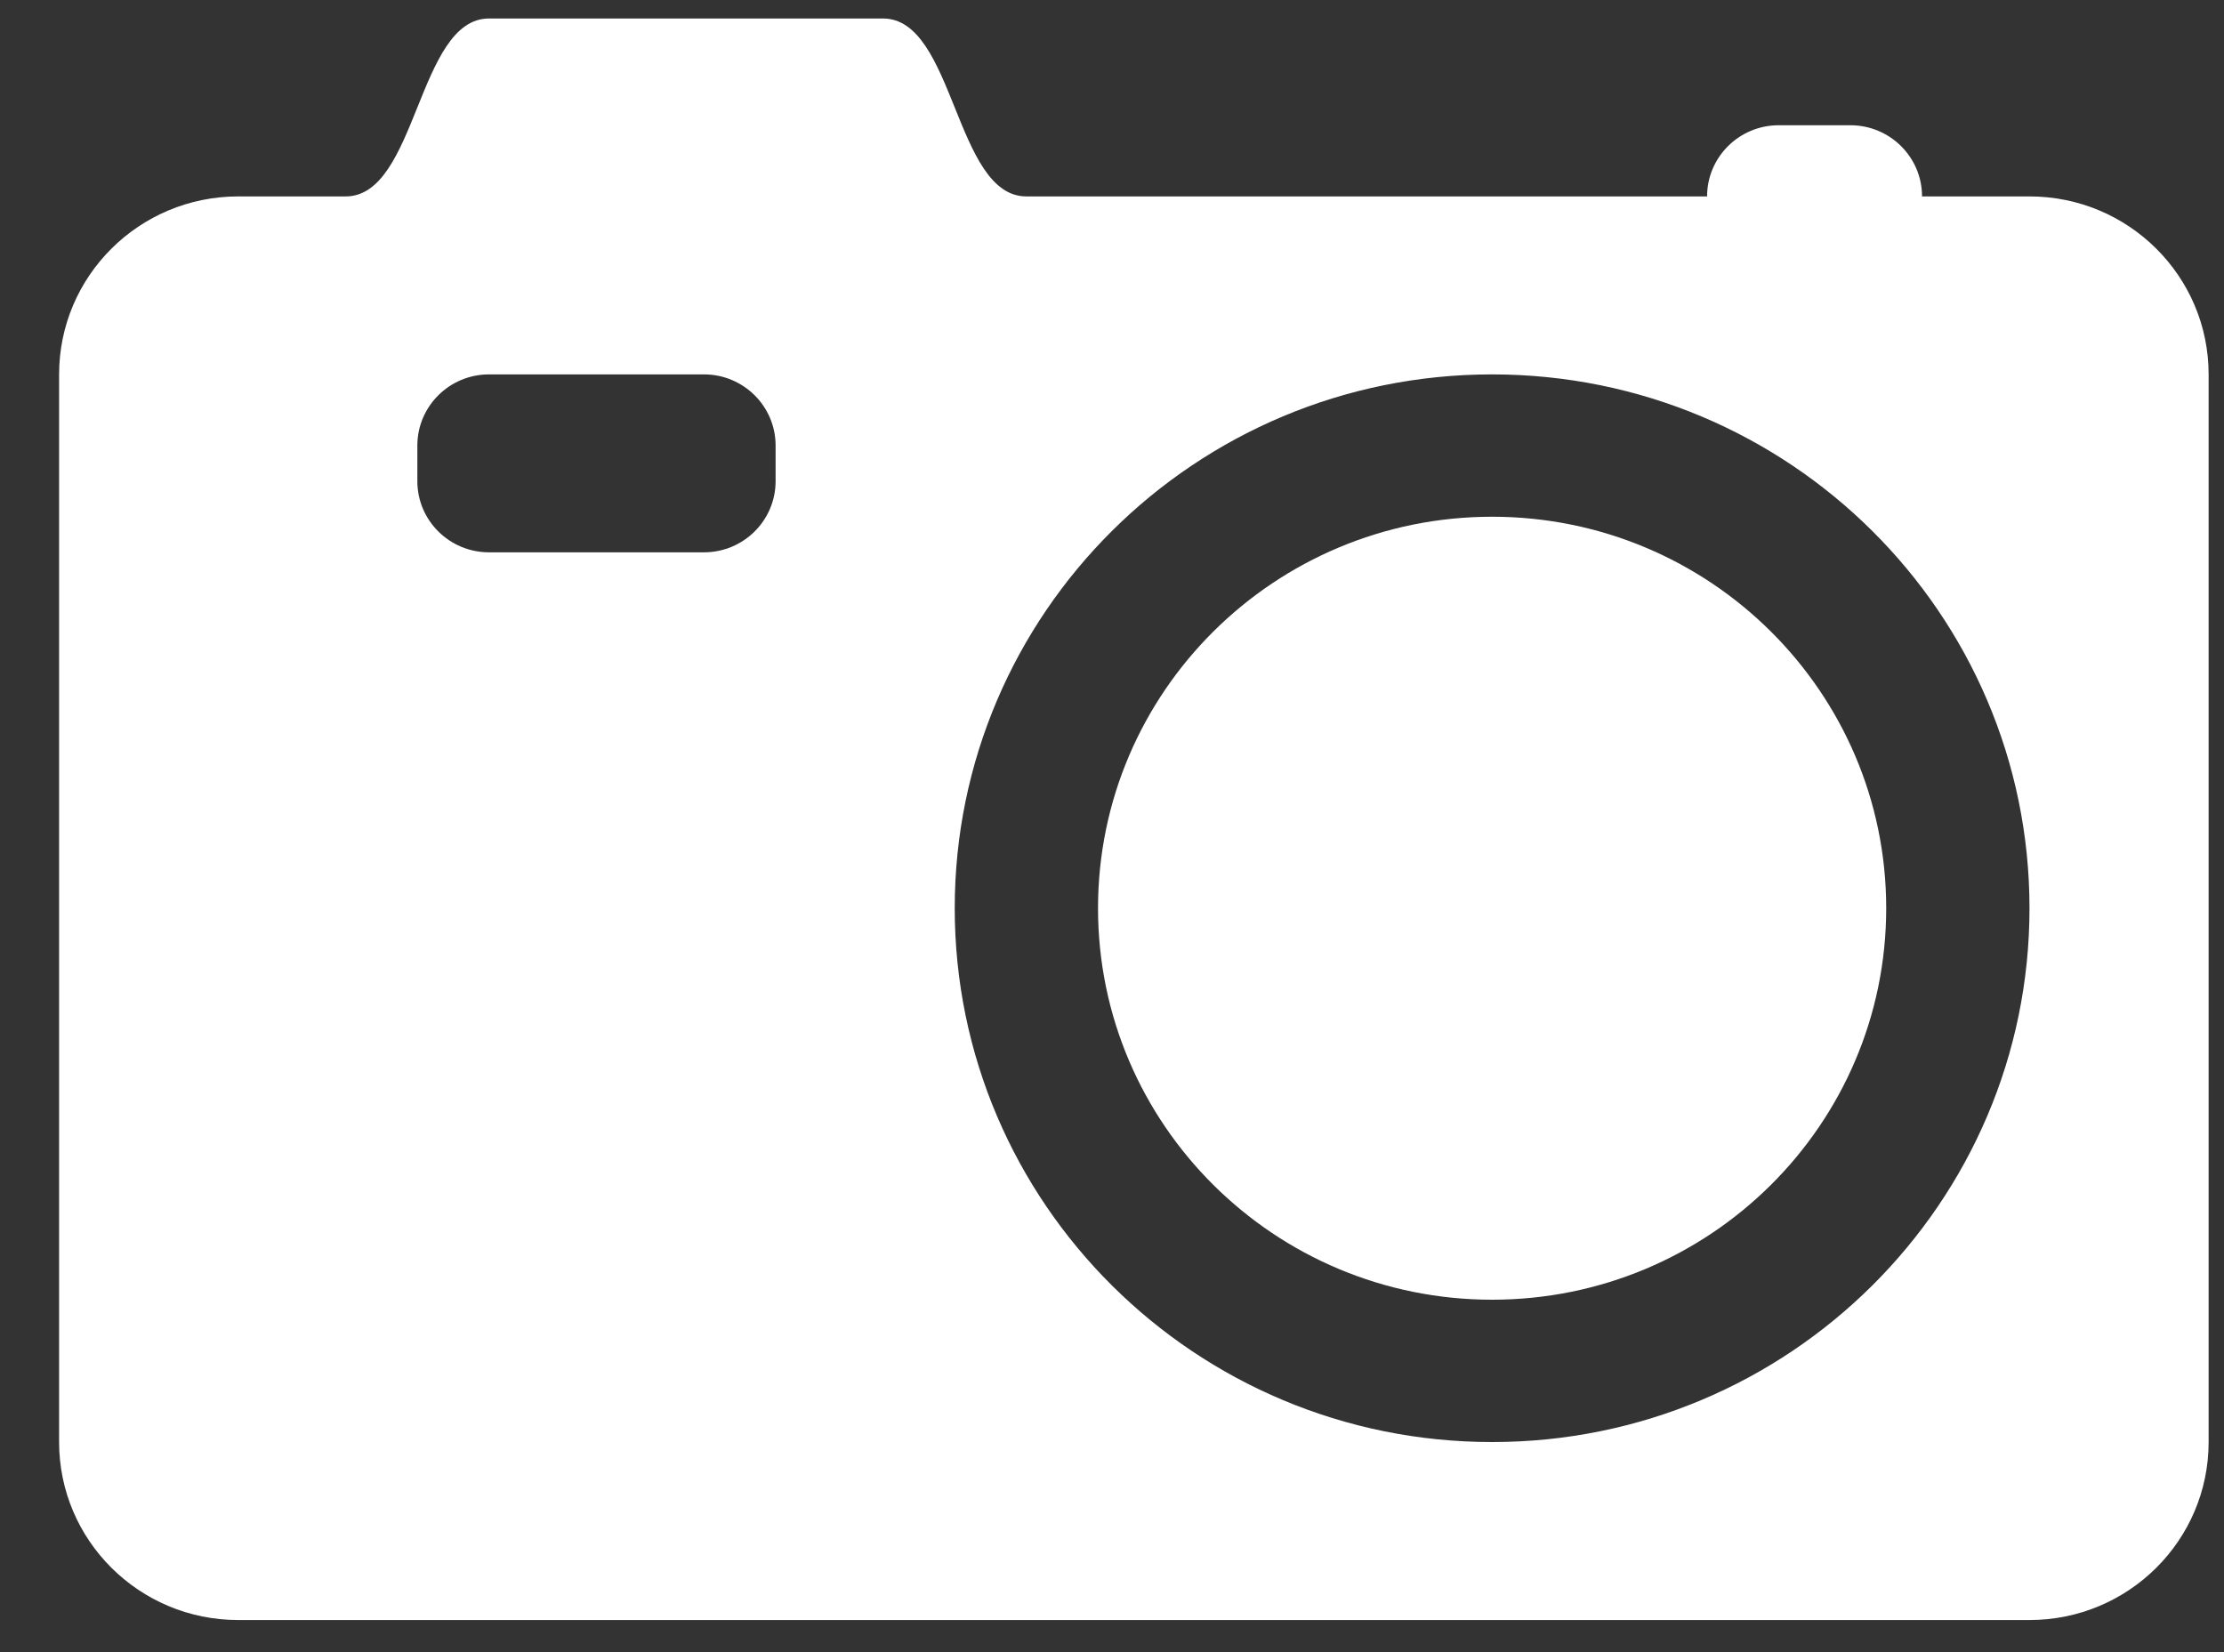 <?xml version="1.0" encoding="UTF-8" standalone="no"?>
<svg width="35px" height="26px" viewBox="0 0 35 26" version="1.1" xmlns="http://www.w3.org/2000/svg" xmlns:xlink="http://www.w3.org/1999/xlink" xmlns:sketch="http://www.bohemiancoding.com/sketch/ns">
    <rect x="0" y="0" width="35" height="26" fill="#333333" stroke="none"/>
    <!-- Generator: Sketch 3.4.4 (17249) - http://www.bohemiancoding.com/sketch -->
    <title>icon</title>
    <desc>Created with Sketch.</desc>
    <defs></defs>
    <g id="Page-1" stroke="none" stroke-width="1" fill="none" fill-rule="evenodd" sketch:type="MSPage">
        <g id="inscription" sketch:type="MSArtboardGroup" transform="translate(-546, -1305)" fill="#FFFFFF">
            <g id="form-inscription" sketch:type="MSLayerGroup" transform="translate(526, 473)">
                <g id="photo-upload" transform="translate(0, 807)" sketch:type="MSShapeGroup">
                    <g id="icon" transform="translate(20.93, 25.291)">
                        <g id="Group">
                            <path d="M2.819,2.8 L4.51,2.8 C5.638,2.8 5.638,0 6.766,0 L7.893,0 L7.896,0 L7.905,0 L7.919,0 L7.929,0 L7.938,0 L7.962,0 L7.975,0 L7.992,0 L8.02,0 L8.026,0 L8.064,0 L8.065,0 L8.108,0 L8.109,0 L8.151,0 L8.157,0 L8.193,0 L8.209,0 L8.235,0 L8.265,0 L8.276,0 L8.316,0 L8.325,0 L8.355,0 L8.389,0 L8.394,0 L8.431,0 L8.456,0 L8.468,0 L8.503,0 L8.527,0 L8.538,0 L8.572,0 L8.602,0 L8.604,0 L8.636,0 L8.667,0 L8.679,0 L8.696,0 L8.725,0 L8.752,0 L8.76,0 L8.778,0 L8.803,0 L8.827,0 L8.843,0 L8.849,0 L8.871,0 L8.891,0 L8.909,0 L8.927,0 L8.929,0 L8.942,0 L8.957,0 L8.97,0 L8.982,0 L8.992,0 L9.001,0 L9.008,0 L9.013,0 L9.017,0 L9.017,0 L9.02,0 L9.021,0 L12.967,0 C14.095,0 14.095,2.8 15.222,2.8 L25.935,2.8 C25.935,2.182 26.44,1.68 27.062,1.68 L28.19,1.68 C28.813,1.68 29.318,2.182 29.318,2.8 L31.009,2.8 C32.566,2.8 33.828,4.054 33.828,5.601 L33.828,22.403 C33.828,23.95 32.566,25.204 31.009,25.204 L2.819,25.204 C1.262,25.204 0,23.95 0,22.403 L0,5.601 C0,4.054 1.262,2.8 2.819,2.8 L2.819,2.8 L2.819,2.8 Z M22.552,5.601 C17.882,5.601 14.095,9.363 14.095,14.002 C14.095,18.641 17.882,22.403 22.552,22.403 C27.222,22.403 31.009,18.641 31.009,14.002 C31.009,9.363 27.222,5.601 22.552,5.601 L22.552,5.601 L22.552,5.601 Z M6.766,8.401 L10.149,8.401 C10.771,8.401 11.276,7.9 11.276,7.281 L11.276,6.721 C11.276,6.103 10.771,5.601 10.149,5.601 L6.766,5.601 C6.143,5.601 5.638,6.103 5.638,6.721 L5.638,7.281 C5.638,7.9 6.143,8.401 6.766,8.401 L6.766,8.401 Z" id="Shape"></path>
                            <path d="M22.552,7.841 C19.128,7.841 16.35,10.6 16.35,14.002 C16.35,17.404 19.128,20.163 22.552,20.163 C25.977,20.163 28.754,17.404 28.754,14.002 C28.754,10.6 25.977,7.841 22.552,7.841 L22.552,7.841 L22.552,7.841 Z" id="Shape"></path>
                        </g>
                    </g>
                </g>
            </g>
        </g>
    </g>
</svg>